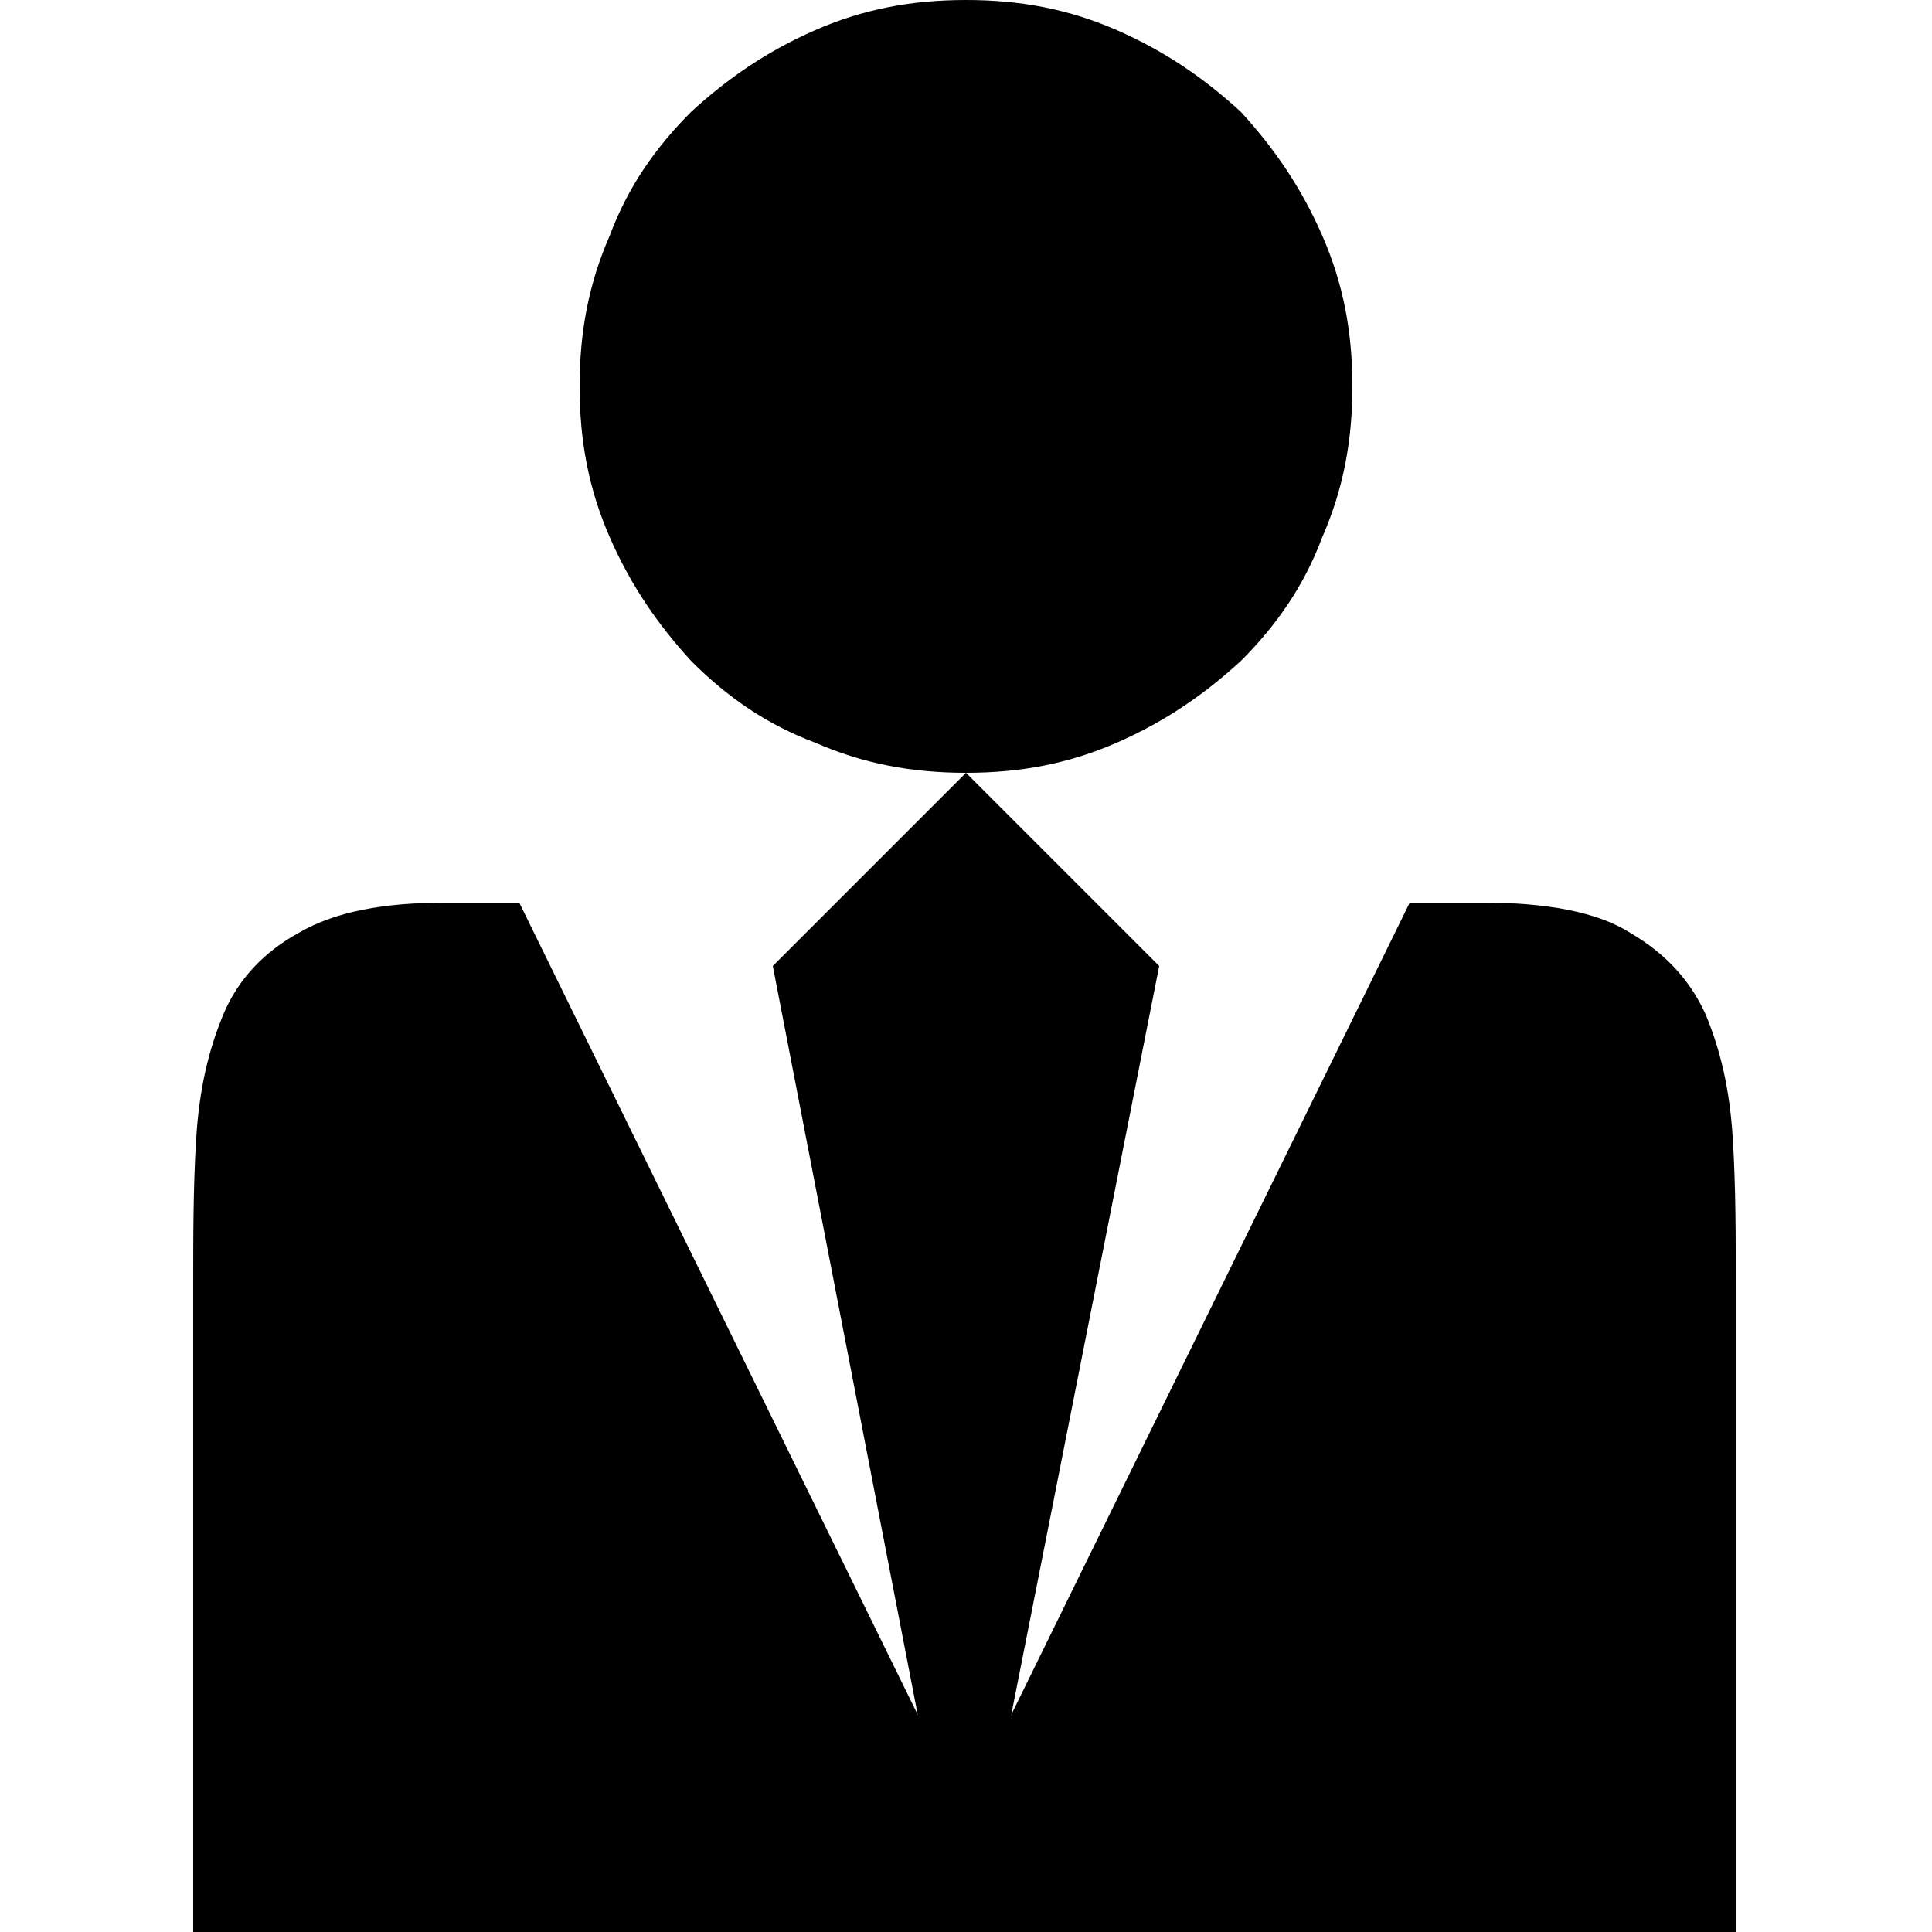 <?xml version="1.0" encoding="utf-8"?>
<!-- Generator: Adobe Illustrator 18.1.1, SVG Export Plug-In . SVG Version: 6.00 Build 0)  -->
<svg version="1.1" id="Layer_1" xmlns="http://www.w3.org/2000/svg" xmlns:xlink="http://www.w3.org/1999/xlink" x="0px" y="0px"
	 viewBox="0 0 64 64" enable-background="new 0 0 64 64" xml:space="preserve">
<g>
	<path d="M49.1,29.9c2.1,0,3.8,0.3,4.9,1c1.2,0.7,2,1.6,2.5,2.7c0.5,1.2,0.8,2.5,0.9,4.1c0.1,1.6,0.1,3.2,0.1,5V64H6.4V42.7
		c0-1.8,0-3.4,0.1-5c0.1-1.6,0.4-2.9,0.9-4.1c0.5-1.2,1.4-2.1,2.5-2.7c1.2-0.7,2.8-1,4.9-1h2.4l13.2,26.9L25.6,32l6.4-6.4l6.4,6.4
		l-4.9,24.8l13.2-26.9H49.1z M19.2,12.8c0,1.8,0.3,3.4,1,5c0.7,1.6,1.6,2.9,2.7,4.1c1.2,1.2,2.5,2.1,4.1,2.7c1.6,0.7,3.2,1,5,1
		c1.8,0,3.4-0.3,5-1c1.6-0.7,2.9-1.6,4.1-2.7c1.2-1.2,2.1-2.5,2.7-4.1c0.7-1.6,1-3.2,1-5c0-1.8-0.3-3.4-1-5
		c-0.7-1.6-1.6-2.9-2.7-4.1C39.9,2.6,38.6,1.7,37,1c-1.6-0.7-3.2-1-5-1c-1.8,0-3.4,0.3-5,1c-1.6,0.7-2.9,1.6-4.1,2.7
		c-1.2,1.2-2.1,2.5-2.7,4.1C19.5,9.4,19.2,11,19.2,12.8z"/>
</g>
</svg>
